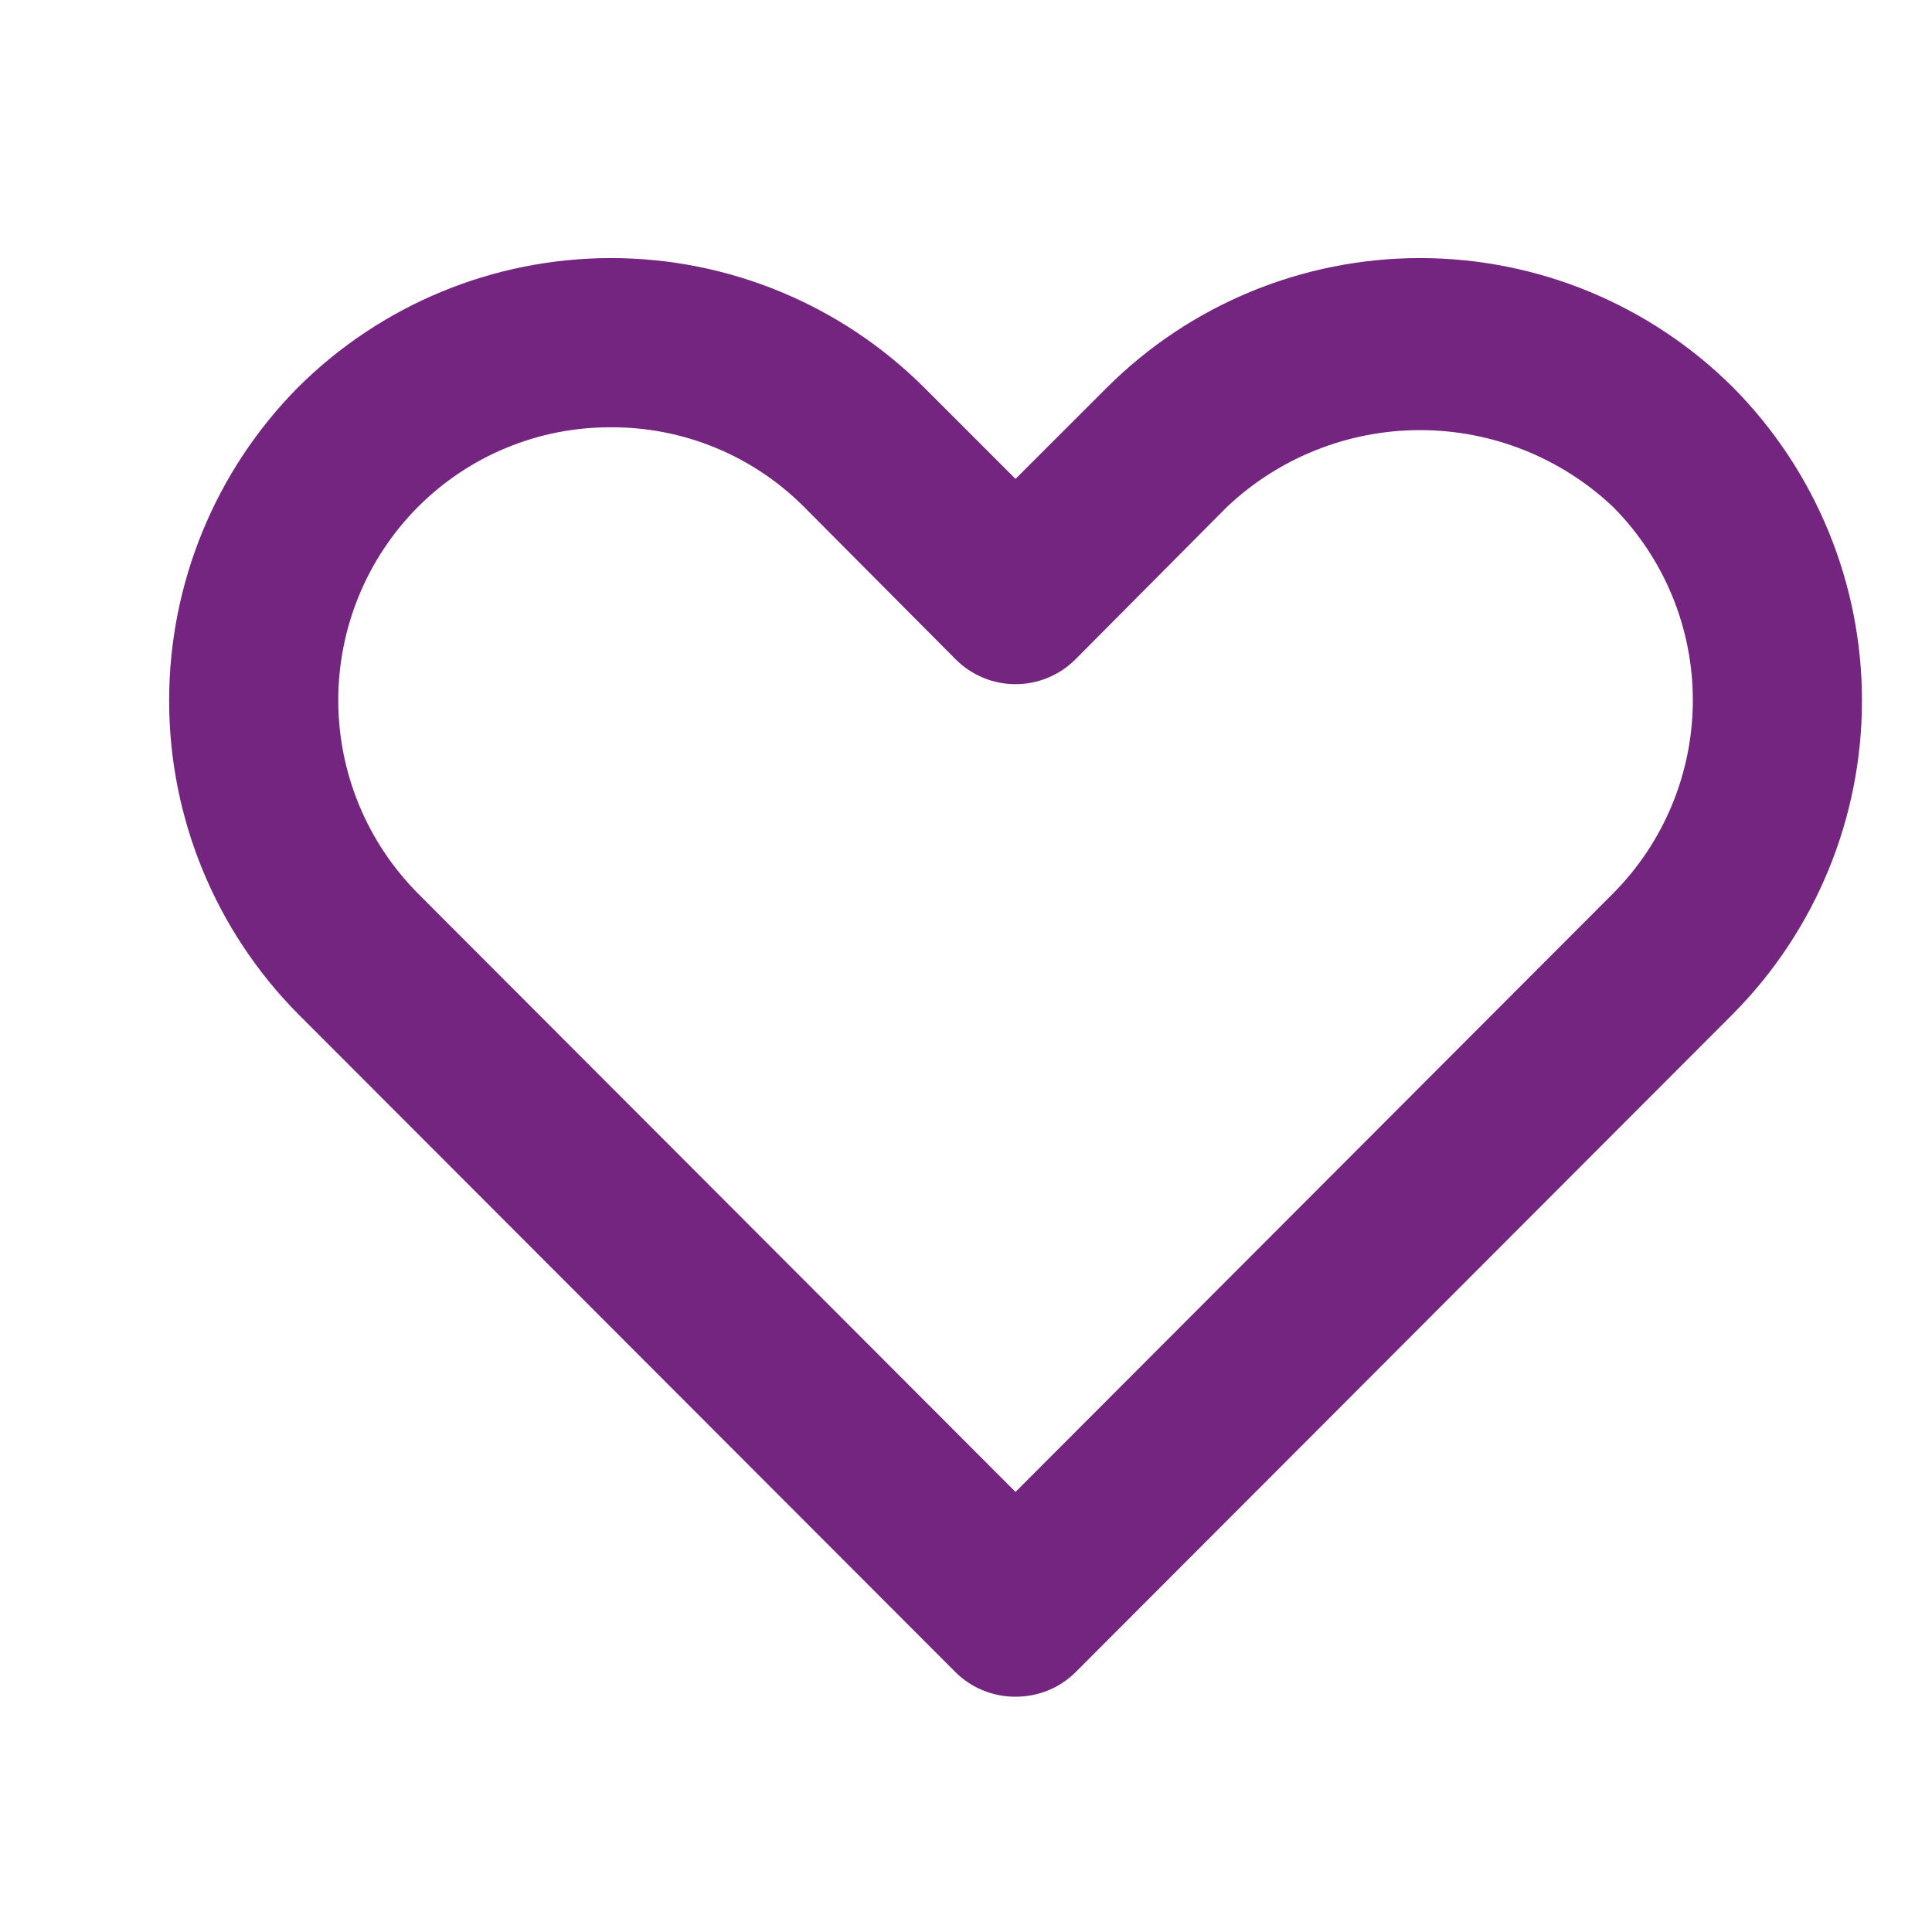 <svg width="24" height="24" viewBox="0 0 24 24" fill="none" xmlns="http://www.w3.org/2000/svg">
    <g clip-path="url(#clip0_204_698)">
        <path
            d="M12.615 21.077C12.477 21.078 12.34 21.051 12.212 20.999C12.084 20.947 11.967 20.869 11.869 20.772L3.7 12.593C2.676 11.558 2.101 10.16 2.101 8.703C2.101 7.247 2.676 5.849 3.7 4.814C4.733 3.784 6.132 3.206 7.59 3.206C9.049 3.206 10.447 3.784 11.48 4.814L12.615 5.949L13.751 4.814C14.783 3.784 16.182 3.206 17.64 3.206C19.099 3.206 20.497 3.784 21.53 4.814C22.555 5.849 23.13 7.247 23.13 8.703C23.13 10.16 22.555 11.558 21.53 12.593L13.362 20.772C13.264 20.869 13.147 20.947 13.019 20.999C12.891 21.051 12.754 21.078 12.615 21.077ZM7.59 5.308C7.145 5.306 6.704 5.392 6.293 5.562C5.881 5.731 5.508 5.981 5.193 6.296C4.558 6.934 4.202 7.798 4.202 8.698C4.202 9.598 4.558 10.462 5.193 11.1L12.615 18.533L20.037 11.1C20.672 10.462 21.029 9.598 21.029 8.698C21.029 7.798 20.672 6.934 20.037 6.296C19.389 5.684 18.532 5.343 17.64 5.343C16.749 5.343 15.891 5.684 15.243 6.296L13.362 8.188C13.264 8.287 13.148 8.365 13.02 8.418C12.892 8.472 12.754 8.499 12.615 8.499C12.476 8.499 12.339 8.472 12.211 8.418C12.083 8.365 11.967 8.287 11.869 8.188L9.987 6.296C9.673 5.981 9.299 5.731 8.888 5.562C8.476 5.392 8.035 5.306 7.59 5.308Z"
            fill="#732580" />
    </g>
    <defs>
        <clipPath id="clip0_204_698">
            <rect width="24" height="24" fill="white" />
        </clipPath>
    </defs>
</svg>